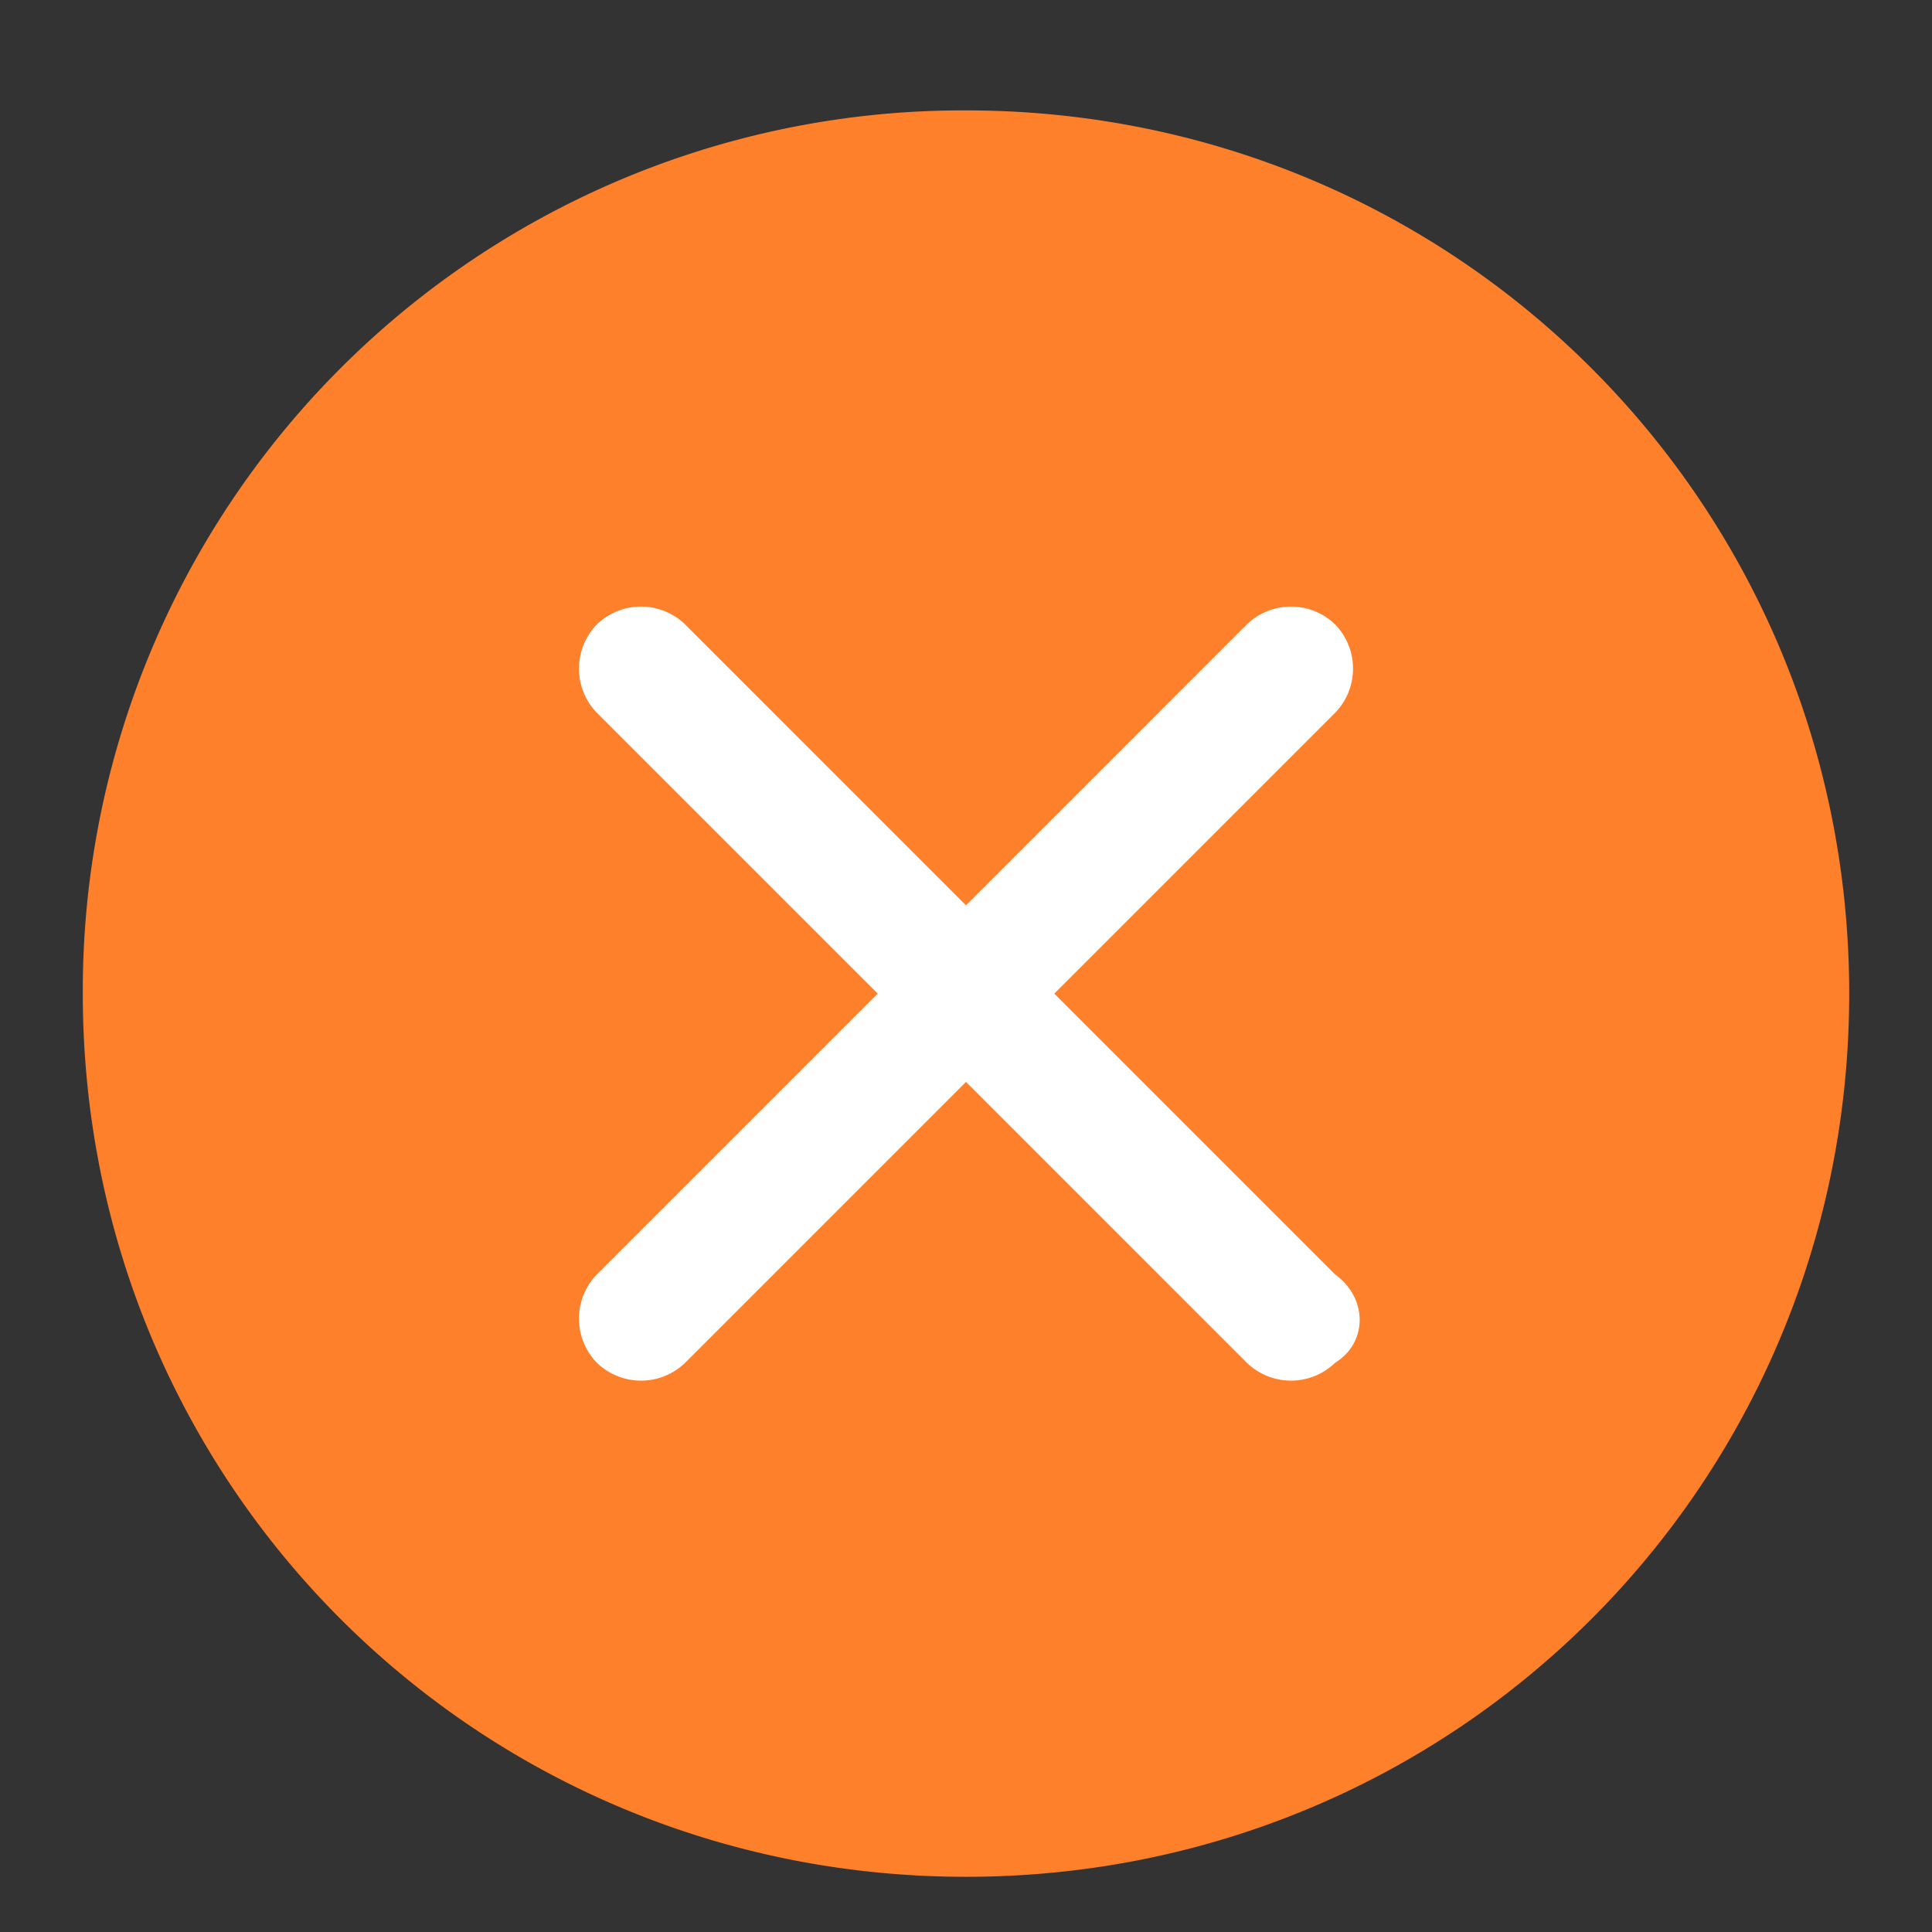 <?xml version="1.0" standalone="no"?><!DOCTYPE svg PUBLIC "-//W3C//DTD SVG 1.1//EN" "http://www.w3.org/Graphics/SVG/1.1/DTD/svg11.dtd"><svg t="1606983618020" class="icon" viewBox="0 0 1024 1024" version="1.1" xmlns="http://www.w3.org/2000/svg" p-id="1574" xmlns:xlink="http://www.w3.org/1999/xlink" width="20" height="20"><rect x="0" y="0" width="1024" height="1024" fill="#333333" stroke="none"/><defs><style type="text/css"></style></defs><path d="M512 58.514A466.505 466.505 0 0 0 43.886 526.629c0 259.803 208.311 468.114 468.114 468.114 259.803 0 468.114-208.311 468.114-468.114C980.114 266.825 771.803 58.514 512 58.514z" fill="#ff802b" p-id="1575" data-spm-anchor-id="a313x.7781069.0.i11" class="selected"></path><path d="M707.657 722.286a33.646 33.646 0 0 1-46.811 0L512 573.44 363.154 722.286a33.646 33.646 0 0 1-46.811 0 33.646 33.646 0 0 1 0-46.811L465.189 526.629 316.343 377.783a33.646 33.646 0 0 1 0-46.811 33.646 33.646 0 0 1 46.811 0L512 479.817l148.846-148.846a33.646 33.646 0 0 1 46.811 0 33.646 33.646 0 0 1 0 46.811L558.811 526.629l148.846 148.846c17.335 12.654 17.335 36.059 0 46.811z" fill="#FFFFFF" p-id="1576"></path></svg>